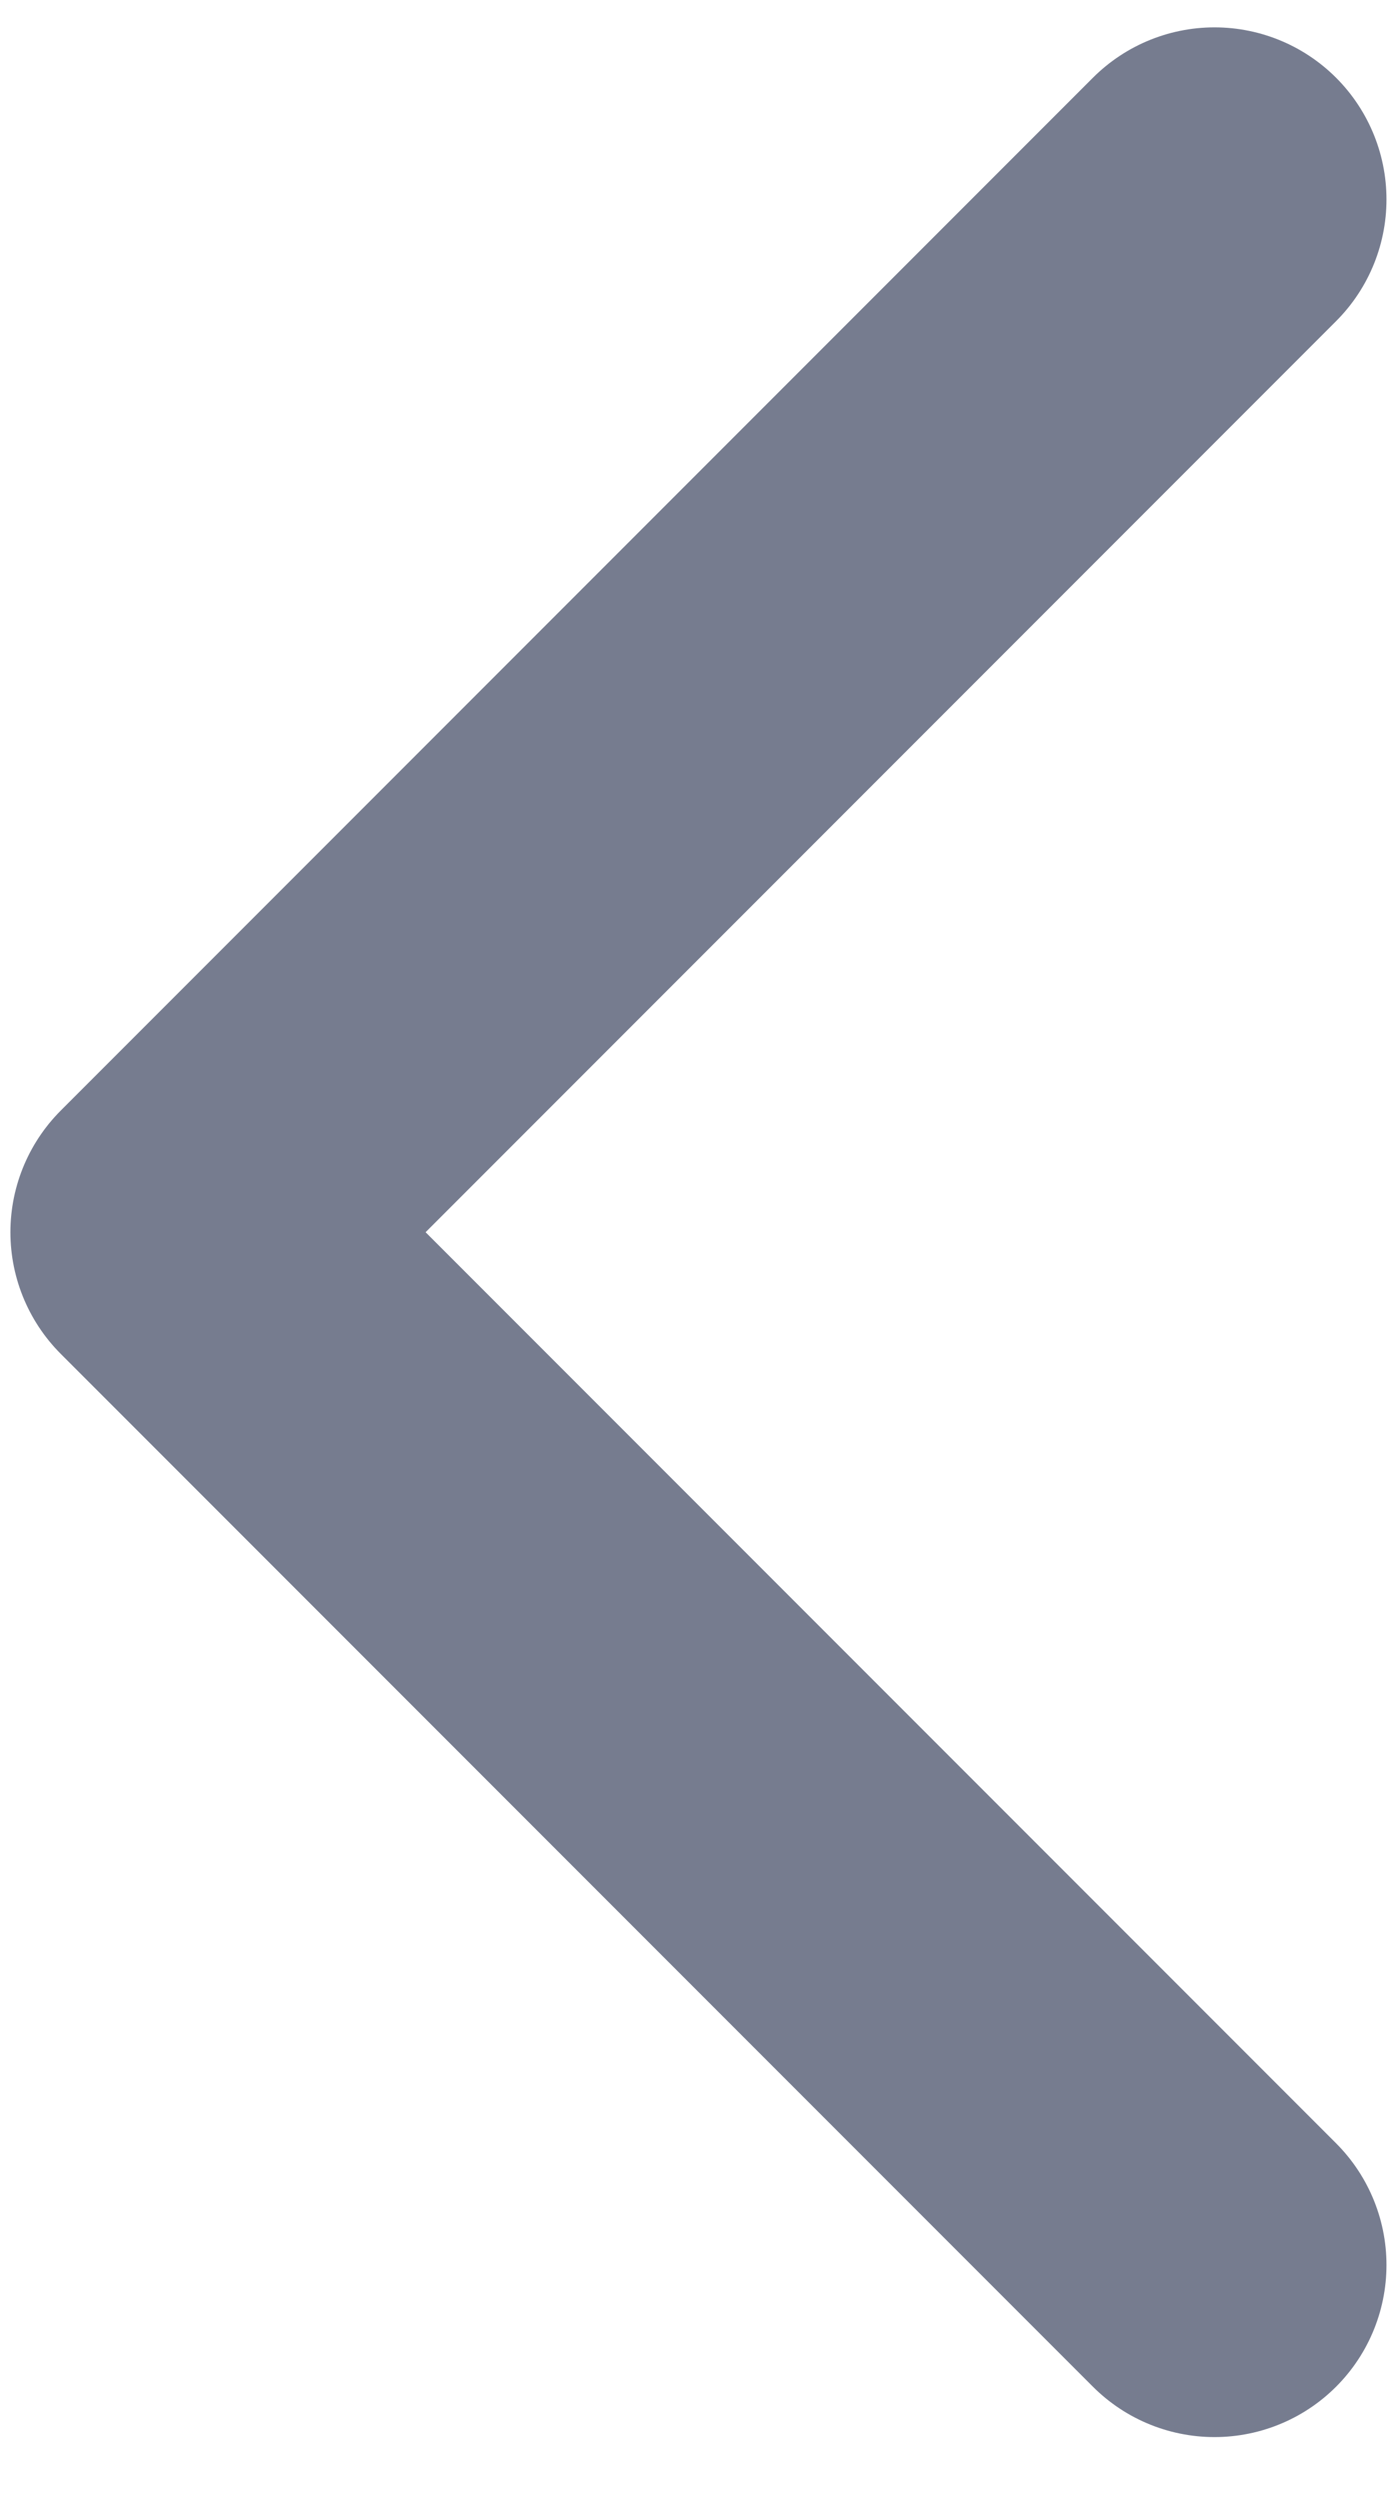 <svg width="5" height="9" viewBox="0 0 5 9" fill="none" xmlns="http://www.w3.org/2000/svg">
<path d="M4.375 0.718L0.657 4.436L4.375 8.154" stroke="#030E31" stroke-opacity="0.54" stroke-width="1.239" stroke-linecap="round" stroke-linejoin="round"/>
</svg>
